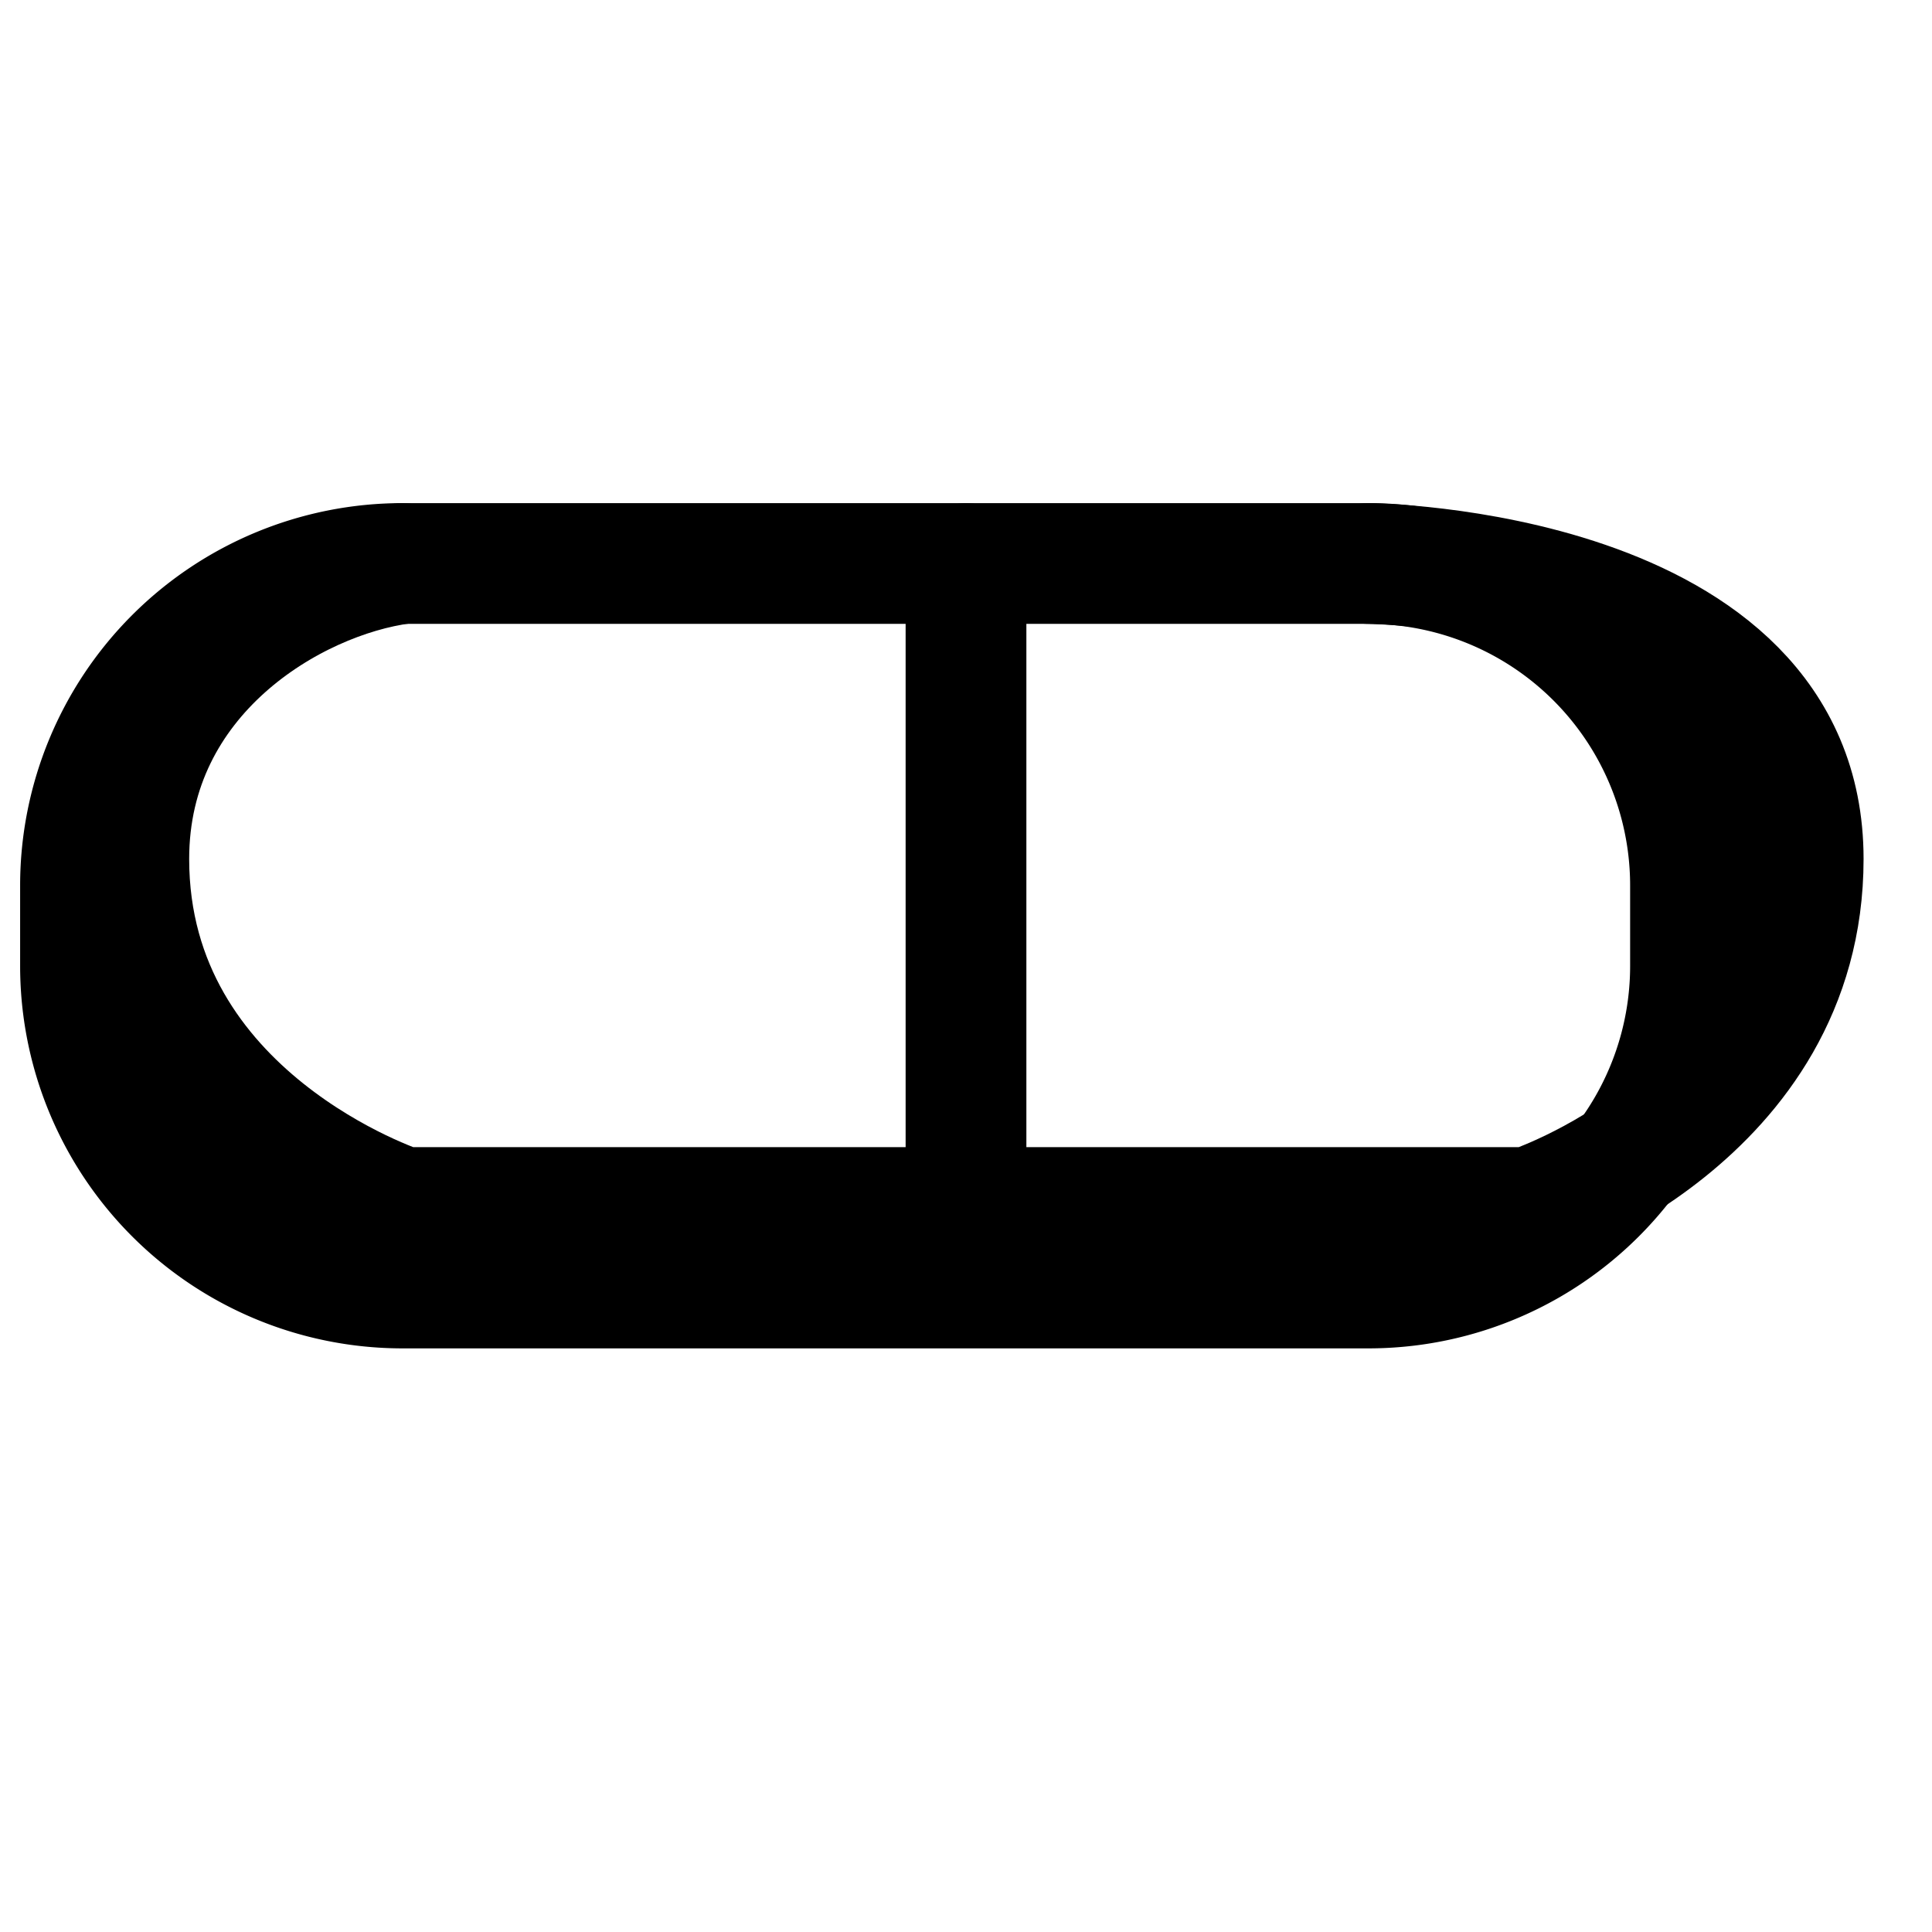 <svg xmlns="http://www.w3.org/2000/svg" viewBox="0 0 24 24" fill="none" stroke="currentColor" stroke-width="1.5" stroke-linecap="round" stroke-linejoin="round">
  <path d="M5 7c-1.36.18-3.4 1.38-3.4 3.67C1.6 13.9 5 15 5 15h14s3.4-1.11 3.4-4.33C22.4 7.05 17 7 17 7"></path>
  <path d="M17 7H5a4 4 0 0 0-4 4v1a4 4 0 0 0 4 4h12a4 4 0 0 0 4-4v-1a4 4 0 0 0-4-4z"></path>
  <line x1="12" y1="7" x2="12" y2="15"></line>
</svg> 